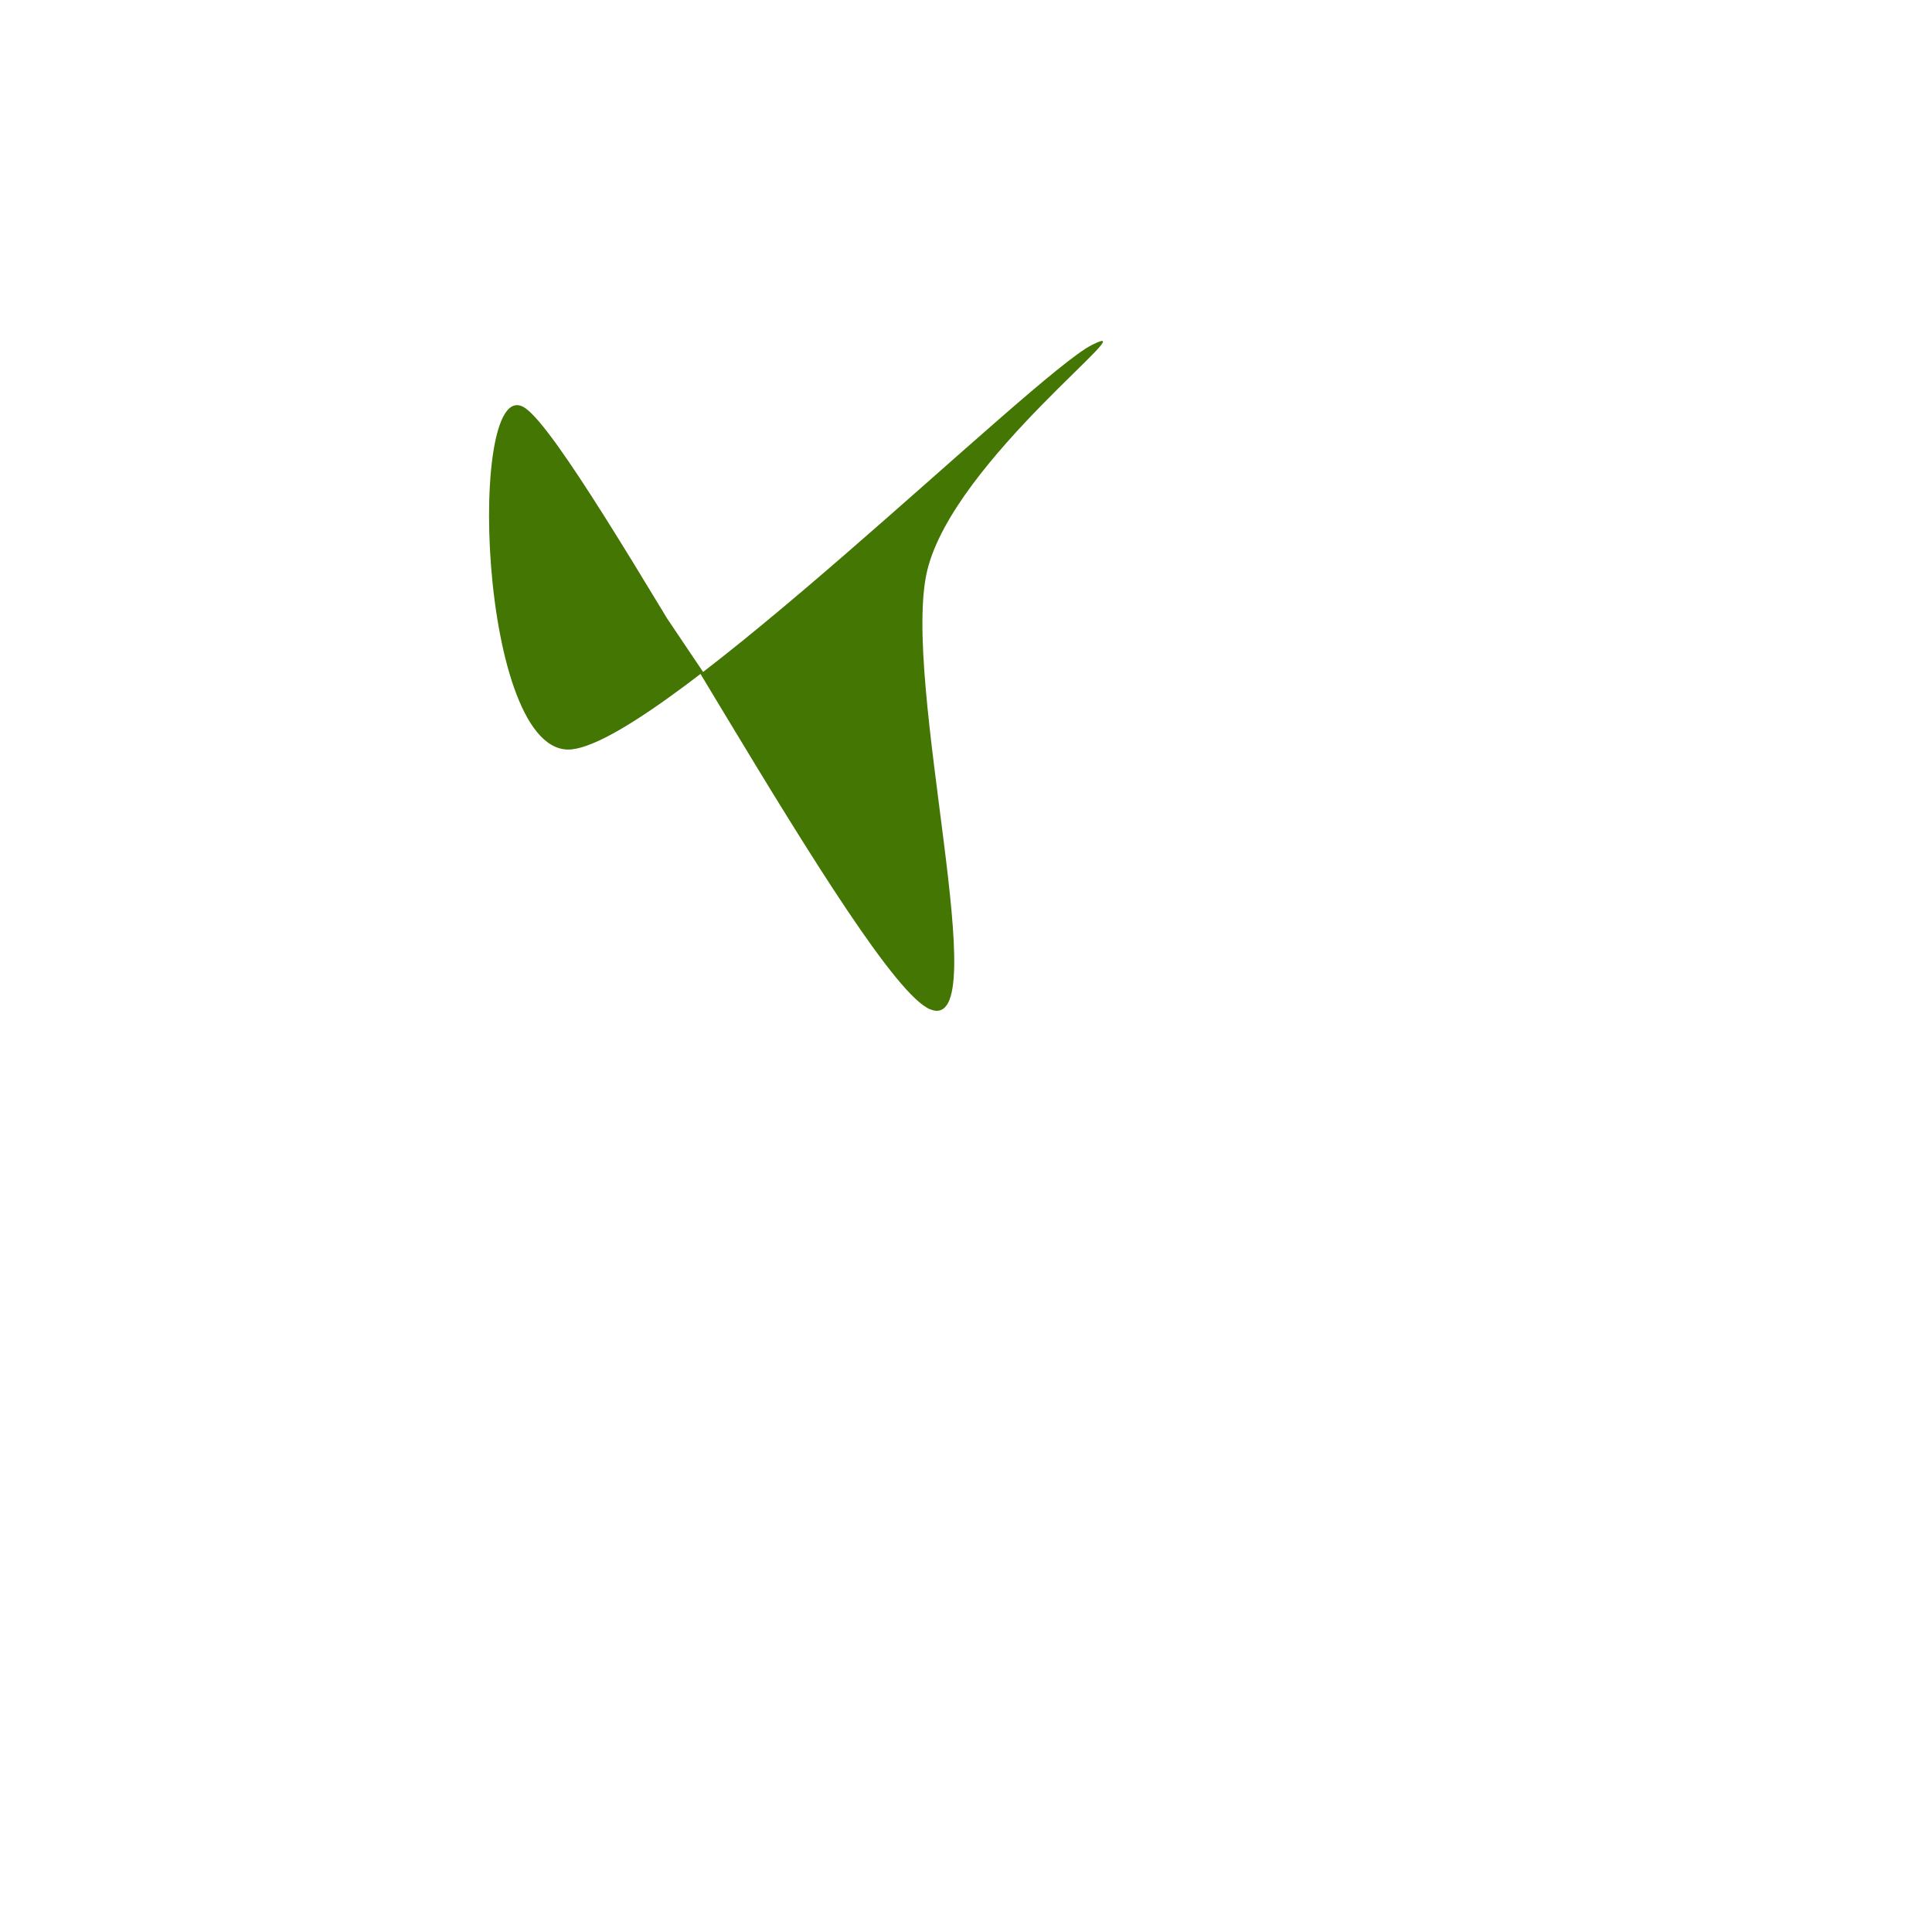 <svg xmlns="http://www.w3.org/2000/svg" version="1.1" xmlns:xlink="http://www.w3.org/1999/xlink" xmlns:svgjs="http://svgjs.dev/svgjs" viewBox="0 0 600 600"><path d="M288.876,313.457C268.092,305.084,181.818,140.311,163.278,126.854C144.737,113.397,148.325,236.005,177.632,232.715C206.938,229.426,320.724,116.388,339.115,107.117C357.506,97.847,296.352,142.703,287.978,177.093C279.605,211.483,309.659,321.83,288.876,313.457C268.092,305.084,181.818,140.311,163.278,126.854" fill="#437603" stroke-width="0" stroke="hsl(340, 45%, 30%)"></path></svg>